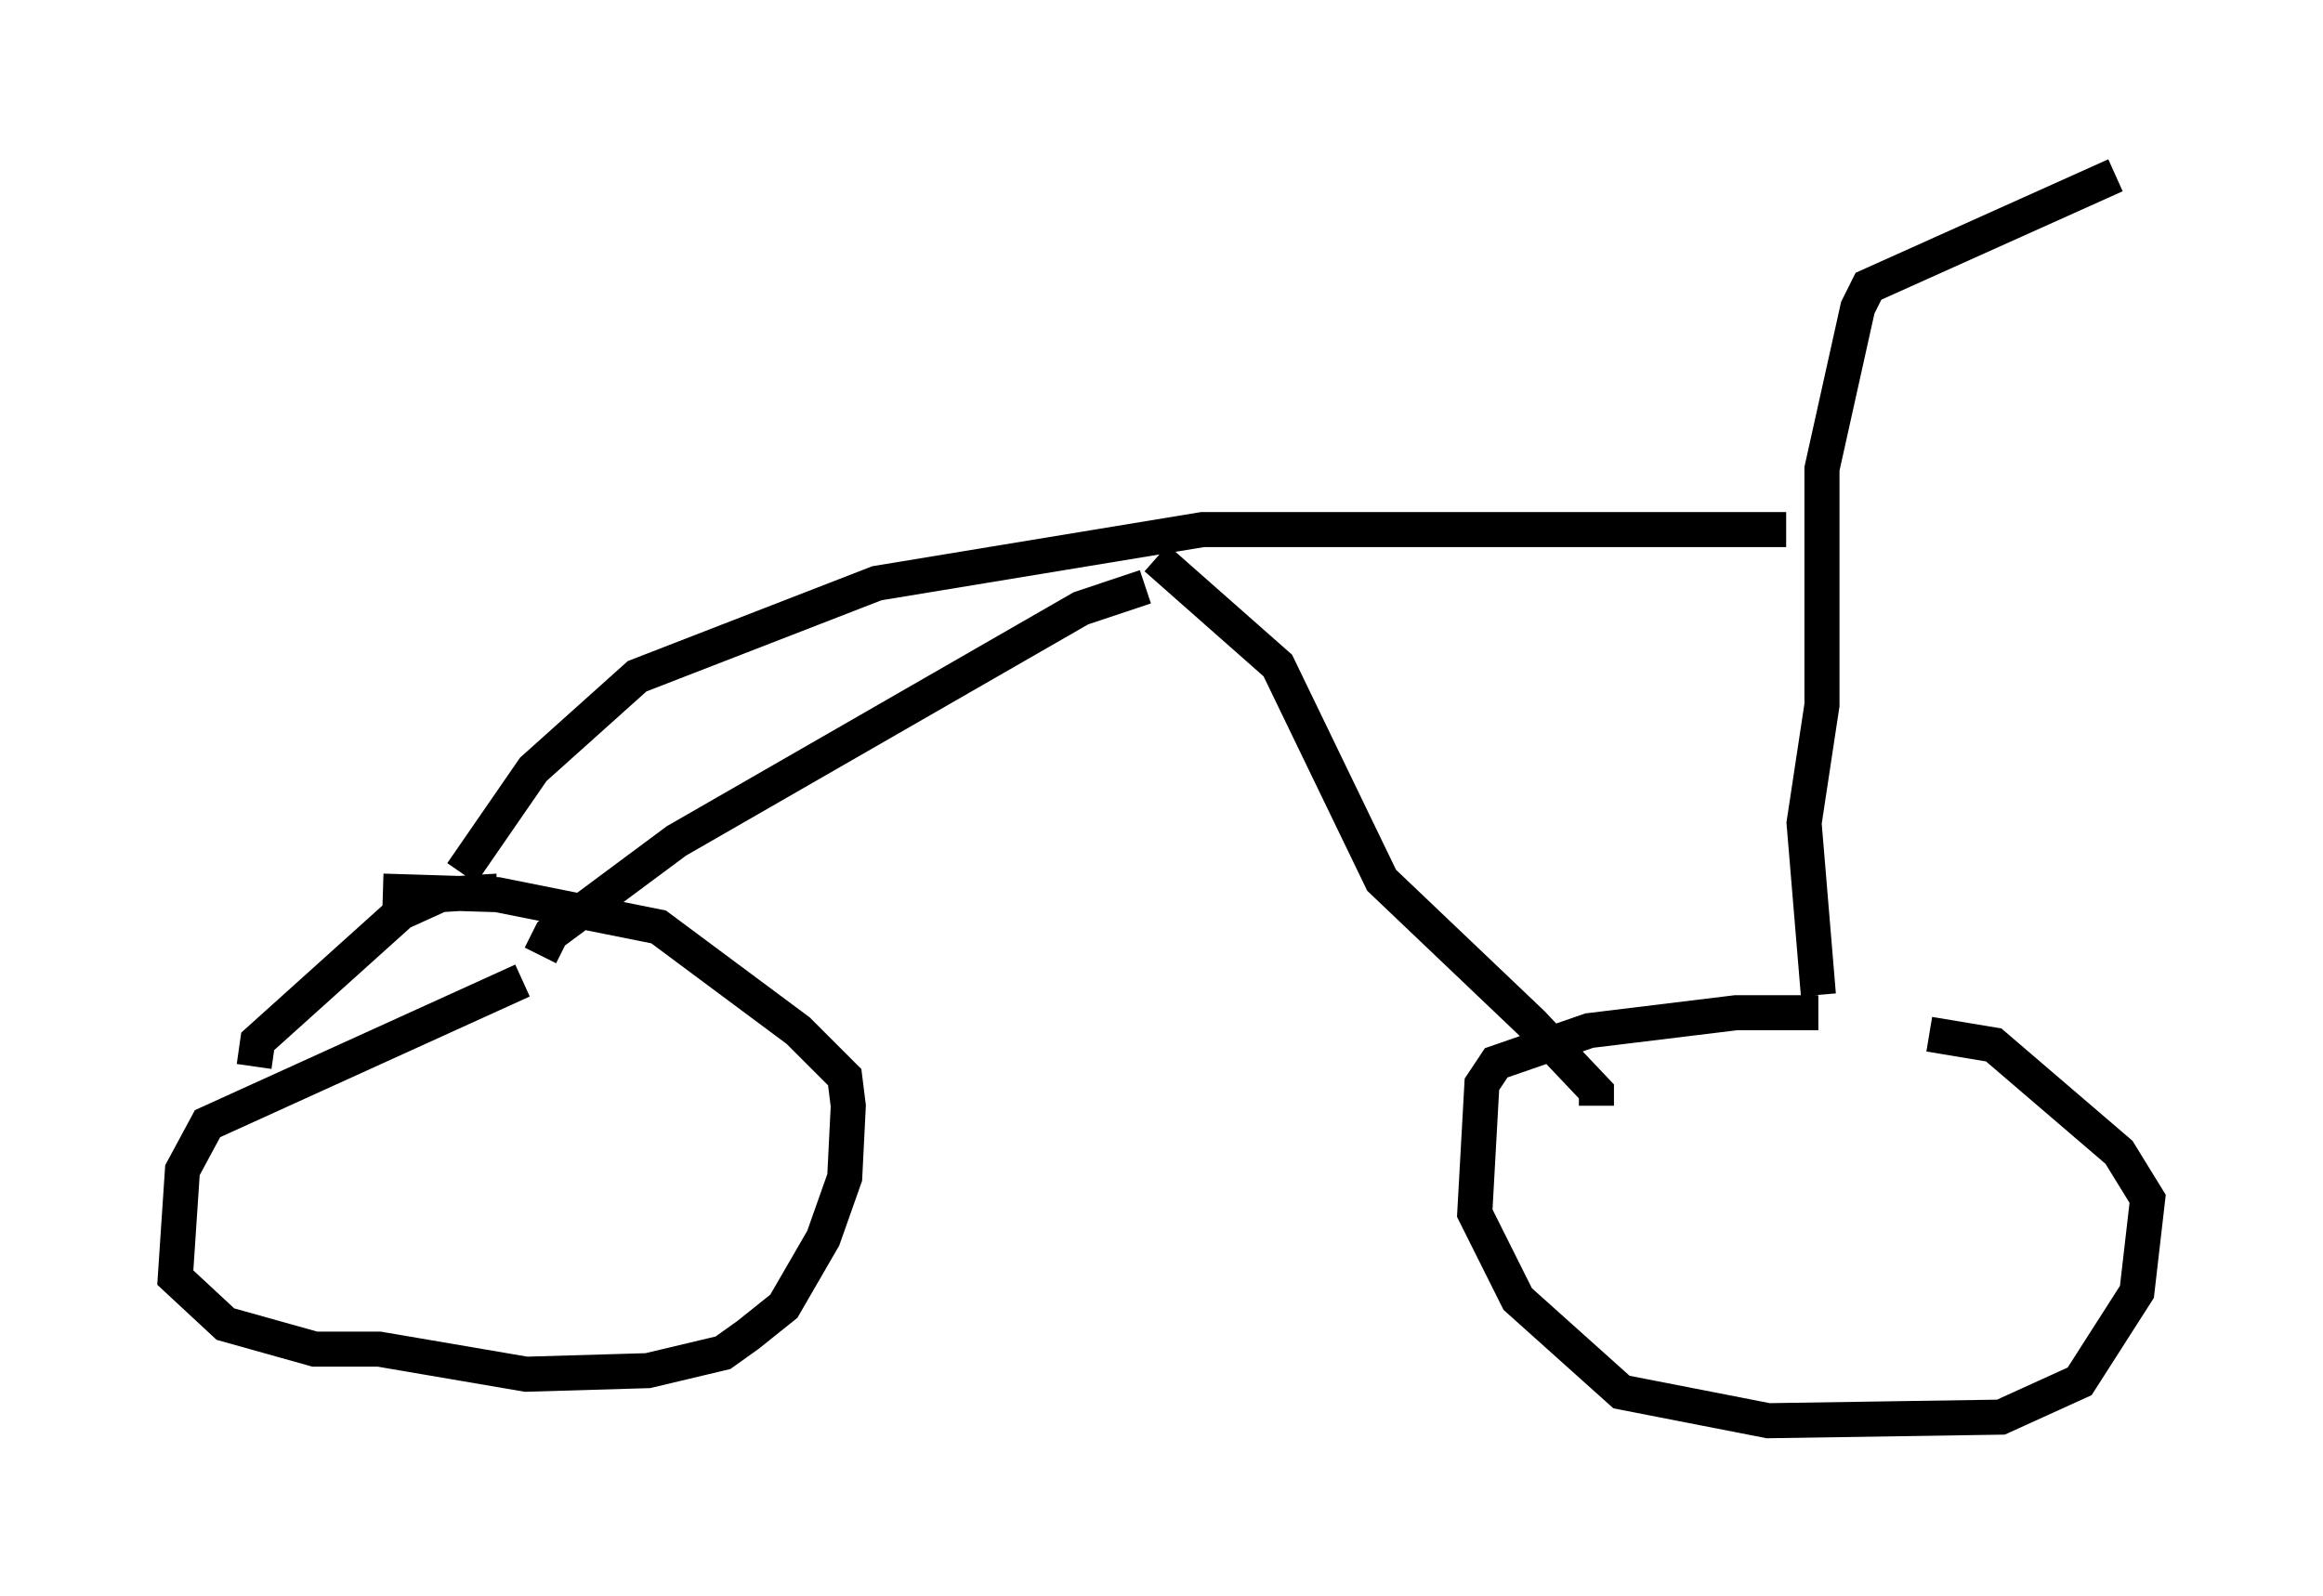 <?xml version="1.0" encoding="utf-8" ?>
<svg baseProfile="full" height="45.525" version="1.1" width="66.249" xmlns="http://www.w3.org/2000/svg" xmlns:ev="http://www.w3.org/2001/xml-events" xmlns:xlink="http://www.w3.org/1999/xlink"><defs /><rect fill="white" height="45.525" width="66.249" x="0" y="0" /><path d="M52.367, 29.194 m-0.51, -0.306 l-2.348, 0.0 -4.185, 0.51 l-2.654, 0.919 -0.408, 0.613 l-0.204, 3.675 1.225, 2.45 l2.96, 2.654 4.185, 0.817 l6.635, -0.102 2.246, -1.021 l1.633, -2.552 0.306, -2.654 l-0.817, -1.327 -3.573, -3.063 l-1.838, -0.306 m-40.119, -1.531 l-8.983, 4.083 -0.715, 1.327 l-0.204, 3.063 1.429, 1.327 l2.552, 0.715 1.838, 0.0 l4.185, 0.715 3.471, -0.102 l2.144, -0.51 0.715, -0.51 l1.021, -0.817 1.123, -1.94 l0.613, -1.735 0.102, -2.042 l-0.102, -0.817 -1.327, -1.327 l-3.981, -2.96 -4.594, -0.919 l-3.267, -0.102 m3.267, 0.0 l-1.633, 0.102 -1.123, 0.51 l-4.083, 3.675 -0.102, 0.715 m44.611, -2.042 l-0.408, -4.9 0.51, -3.369 l0.0, -6.738 1.021, -4.594 l0.306, -0.613 7.044, -3.165 m-9.392, 10.106 l-16.64, 0.0 -9.29, 1.531 l-6.84, 2.654 -2.96, 2.654 l-2.042, 2.96 m19.804, -8.983 l3.471, 3.063 2.96, 6.125 l4.288, 4.083 1.838, 1.94 l0.0, 0.408 m-12.863, -14.802 l-1.838, 0.613 -11.536, 6.635 l-3.573, 2.654 -0.306, 0.613 " fill="none" stroke="black" stroke-width="1" /></svg>